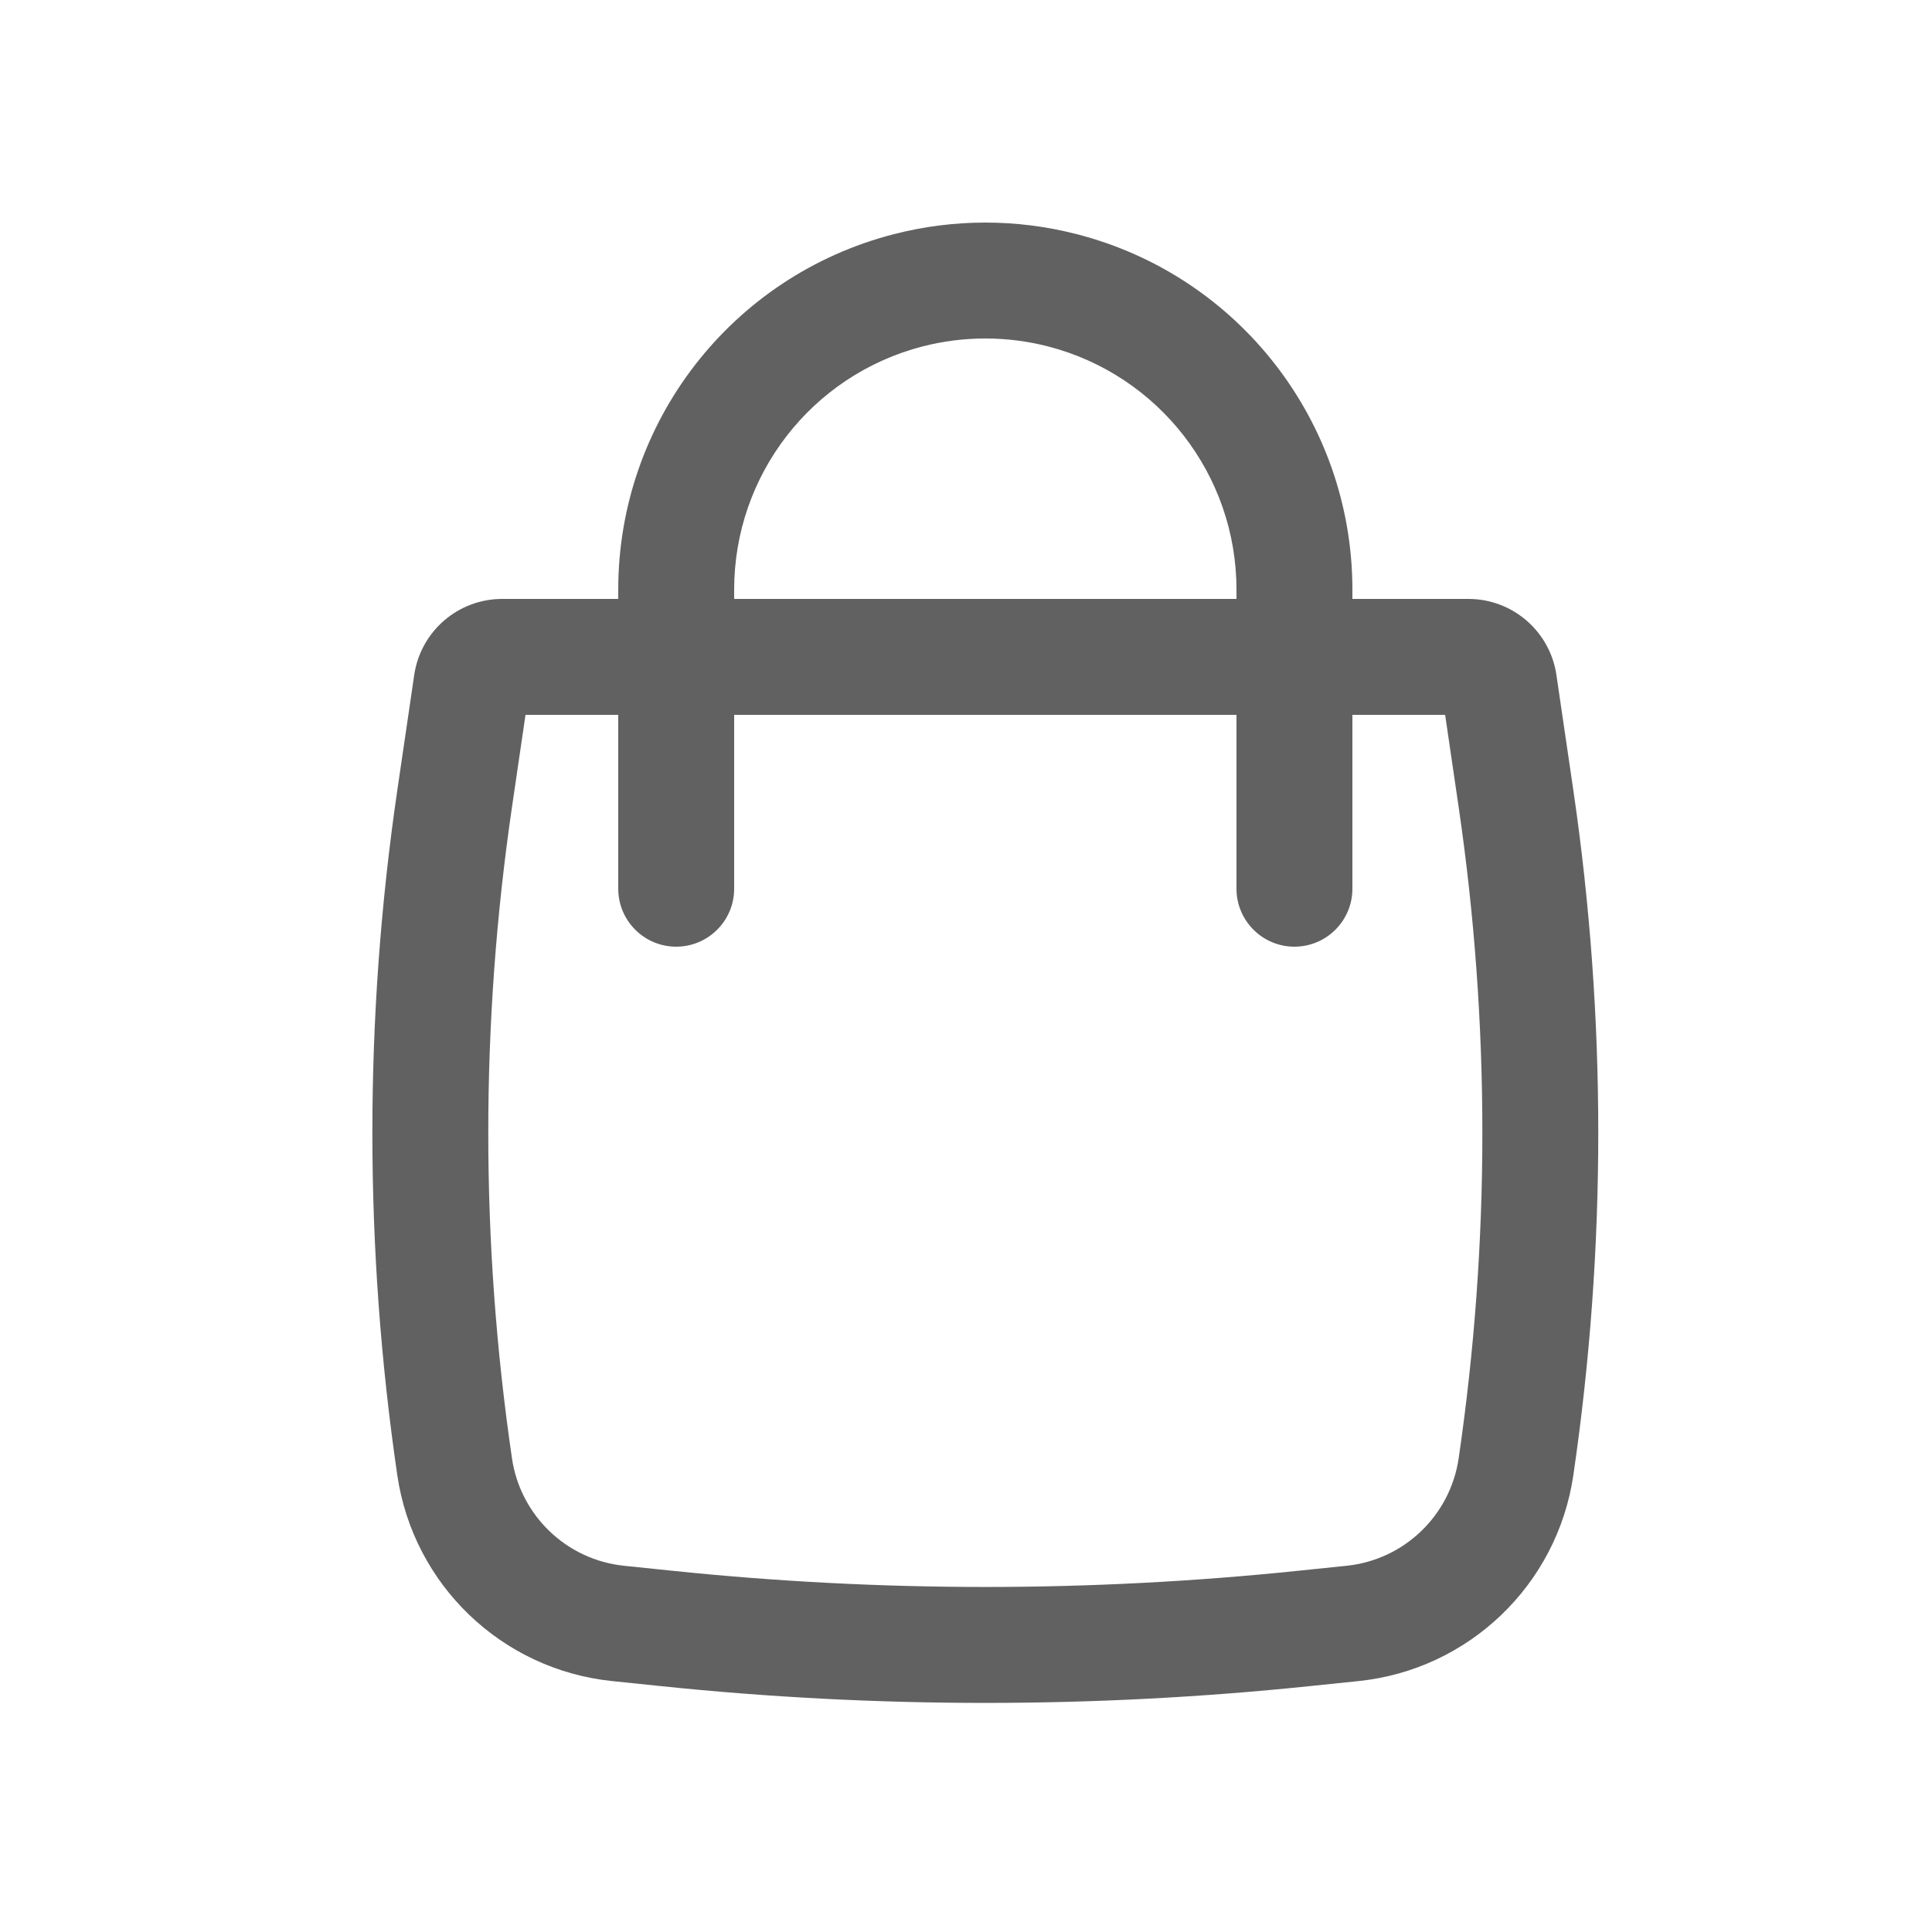 <svg width="25" height="25" viewBox="0 0 25 25" fill="none" xmlns="http://www.w3.org/2000/svg">
<path fill-rule="evenodd" clip-rule="evenodd" d="M8 7.75V7.63C8 5.462 9.468 3.569 11.567 3.03C12.343 2.83 13.157 2.83 13.933 3.03C16.032 3.569 17.5 5.462 17.5 7.63V7.75H19.001C19.572 7.75 20.057 8.169 20.14 8.734L20.359 10.226C20.789 13.165 20.789 16.15 20.359 19.089C20.151 20.508 19.006 21.605 17.58 21.753L16.951 21.818C14.158 22.108 11.342 22.108 8.549 21.818L7.92 21.753C6.493 21.605 5.349 20.508 5.141 19.089C4.711 16.15 4.711 13.165 5.141 10.226L5.36 8.734C5.443 8.169 5.928 7.75 6.499 7.75H8ZM11.941 4.482C12.472 4.346 13.028 4.346 13.559 4.482C14.996 4.852 16 6.147 16 7.63V7.75H9.5V7.63C9.5 6.147 10.504 4.852 11.941 4.482ZM8 9.25V11.5C8 11.914 8.336 12.25 8.75 12.25C9.164 12.25 9.5 11.914 9.5 11.5V9.25H16V11.5C16 11.914 16.336 12.25 16.75 12.25C17.164 12.25 17.5 11.914 17.5 11.5V9.25H18.7L18.875 10.444C19.284 13.238 19.284 16.077 18.875 18.871C18.766 19.611 18.169 20.184 17.425 20.261L16.796 20.326C14.106 20.605 11.394 20.605 8.704 20.326L8.075 20.261C7.331 20.184 6.734 19.611 6.625 18.871C6.216 16.077 6.216 13.238 6.625 10.444L6.8 9.25H8Z" fill="#616161"/>
</svg>

